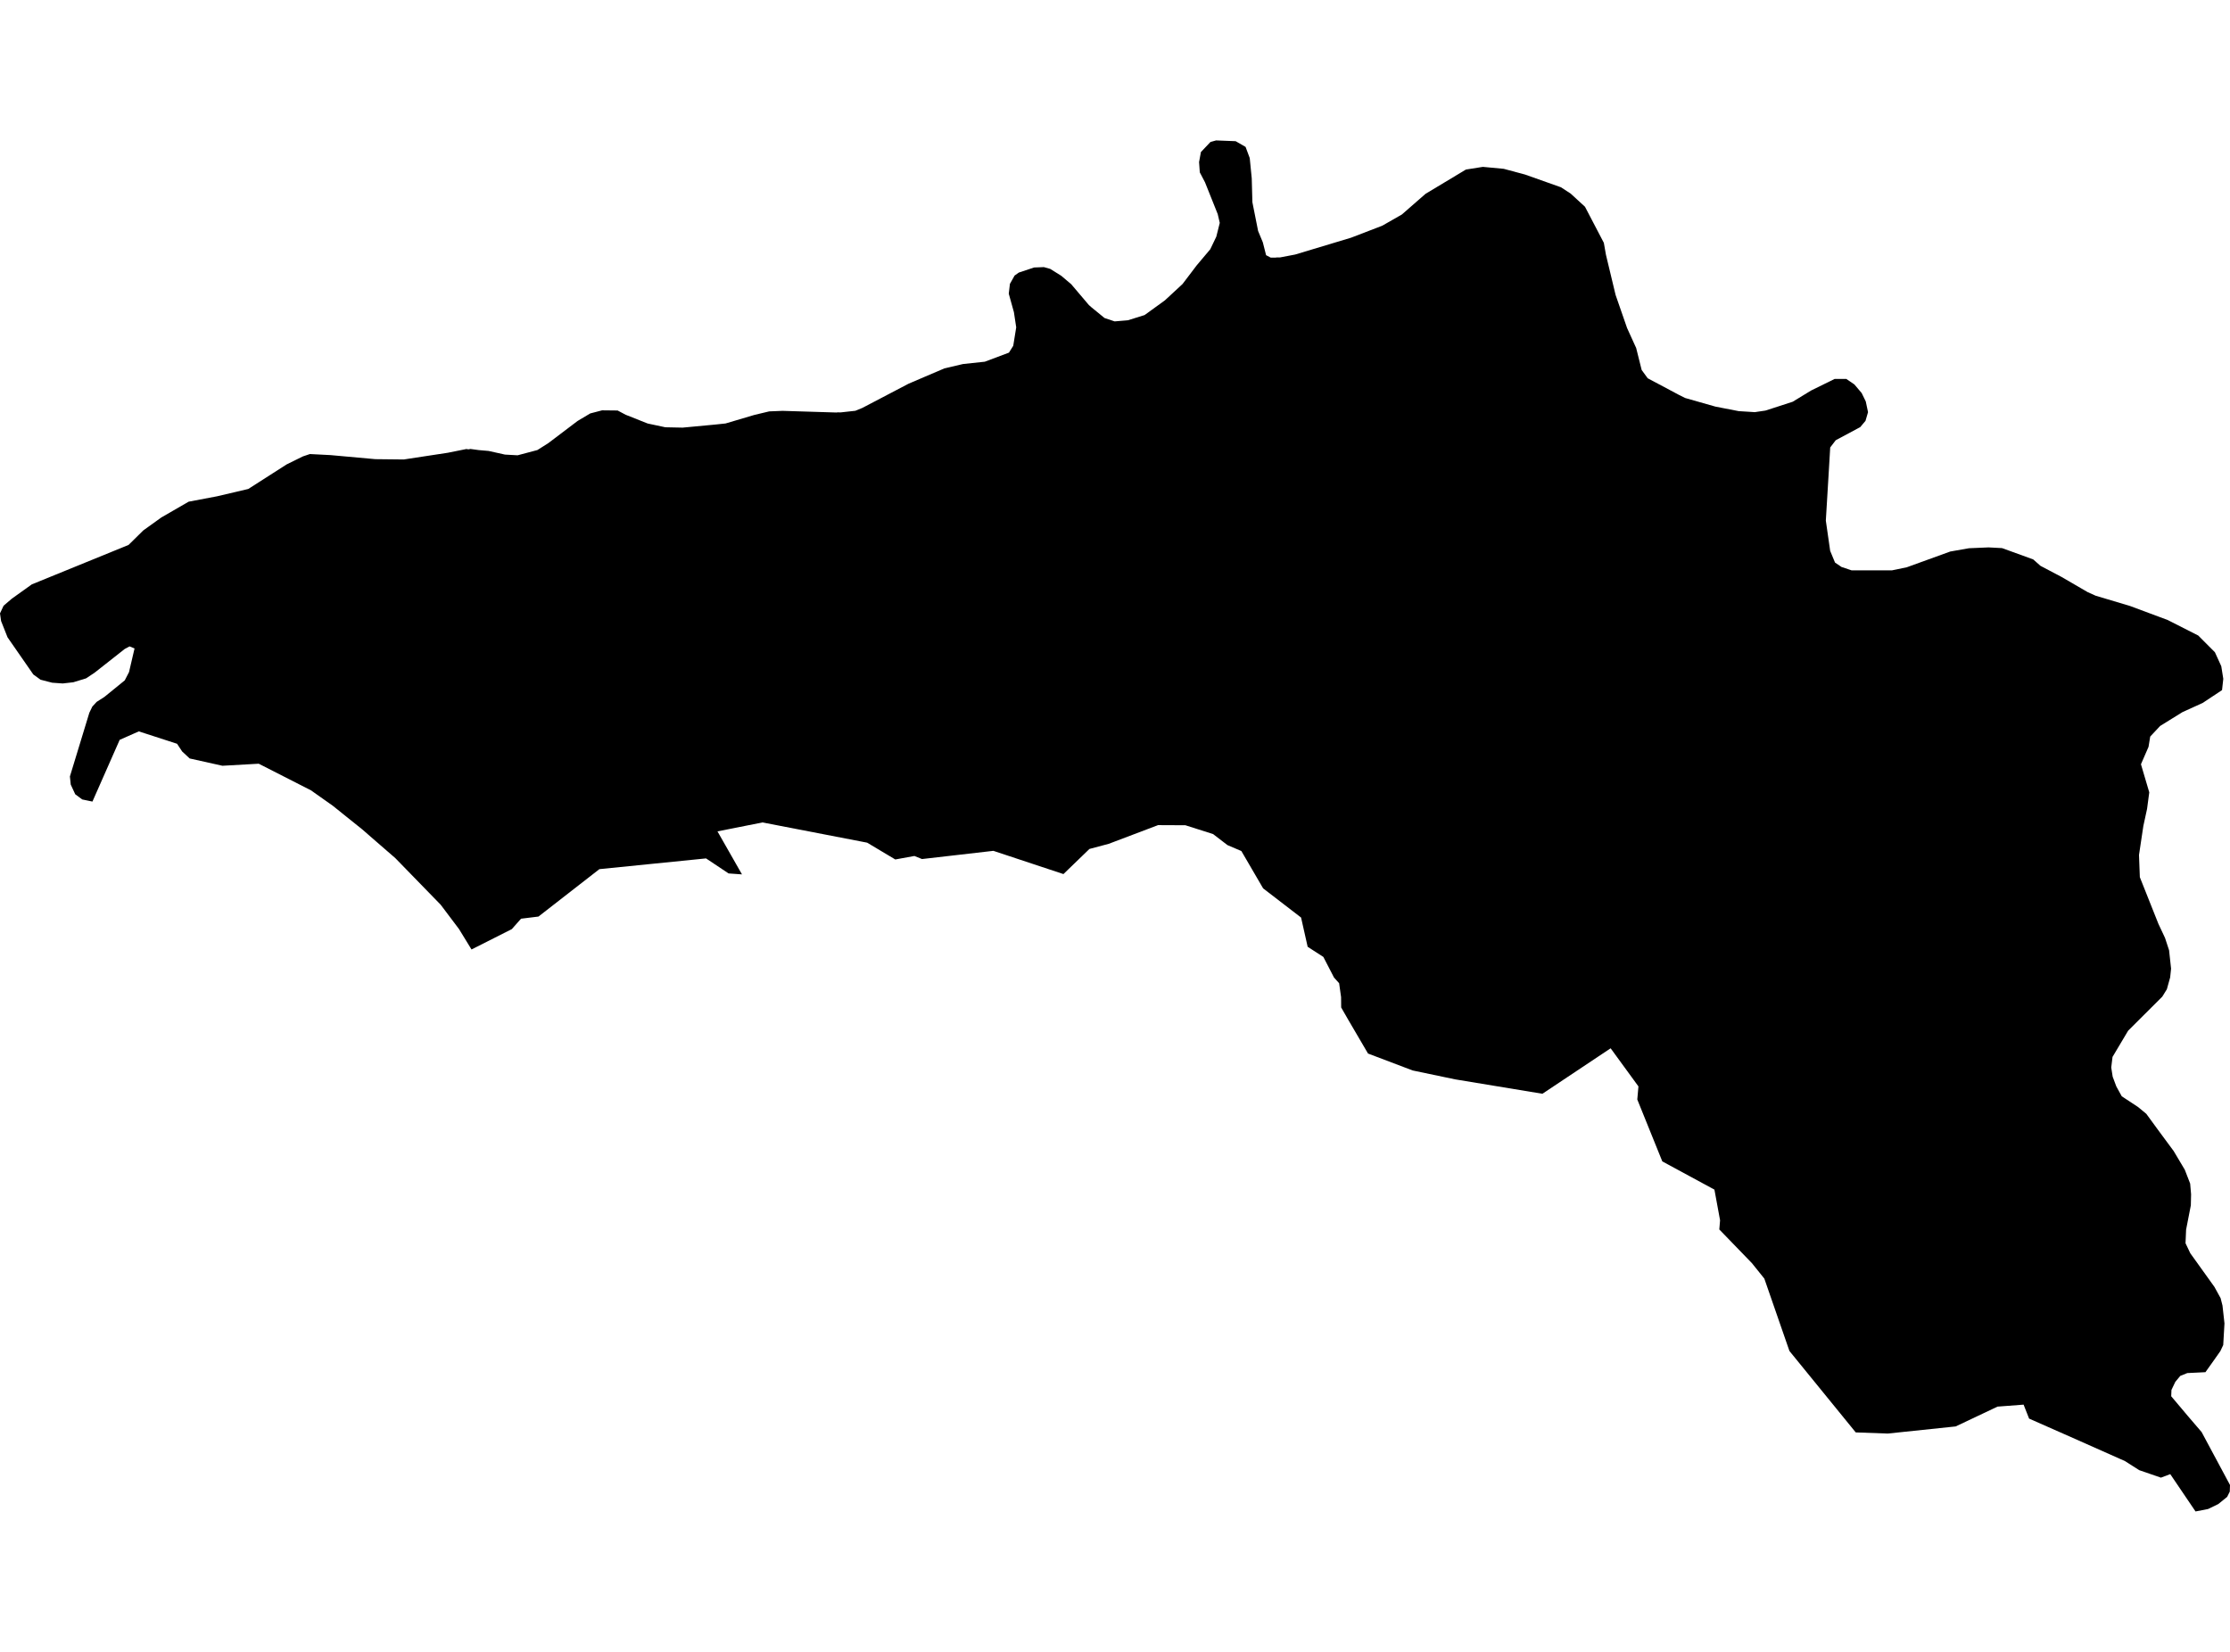 <?xml version='1.0'?>
<svg  baseProfile = 'tiny' width = '540' height = '400' stroke-linecap = 'round' stroke-linejoin = 'round' version='1.1' xmlns='http://www.w3.org/2000/svg'>
<path id='2705201001' title='2705201001'  d='M 364.126 40.88 369.271 42.258 377.998 45.352 380.335 46.876 383.809 50.064 388.374 58.799 388.884 61.693 391.221 71.425 393.998 79.425 396.203 84.269 397.534 89.592 398.996 91.595 406.524 95.603 408.048 96.369 415.414 98.466 421.038 99.557 424.373 99.765 424.907 99.804 427.514 99.417 430.679 98.396 434.106 97.282 438.57 94.559 444.203 91.789 444.264 91.758 447.073 91.75 449.046 93.096 450.81 95.178 451.8 97.212 452.349 99.804 451.738 101.901 450.469 103.417 444.527 106.605 443.189 108.353 442.787 115.154 442.129 126.063 443.181 133.39 444.357 136.229 445.936 137.297 448.388 138.117 458.152 138.109 461.734 137.366 472.256 133.552 476.79 132.755 481.525 132.554 481.718 132.562 484.805 132.724 492.349 135.463 494.097 137.011 499.204 139.703 505.525 143.378 507.467 144.252 515.807 146.744 524.921 150.14 532.31 153.892 536.348 157.946 537.888 161.32 538.375 164.376 538.074 167.107 533.385 170.217 528.495 172.438 523.087 175.788 520.681 178.356 520.271 180.855 518.437 185.064 520.449 191.865 519.915 195.88 519.018 200.012 517.965 207.029 518.167 212.406 522.662 223.702 524.263 227.106 525.246 230.1 525.733 234.564 525.509 236.684 524.712 239.539 523.606 241.334 517.911 247.013 515.335 249.581 511.552 255.933 511.242 258.494 511.59 260.723 512.472 263.082 513.788 265.465 517.757 268.08 519.737 269.72 522.569 273.597 526.36 278.726 529.052 283.252 530.352 286.602 530.577 289.202 530.515 291.879 529.37 297.759 529.23 301.047 530.383 303.469 536.224 311.615 537.725 314.347 538.182 316.134 538.662 320.459 538.36 325.696 537.663 327.174 535.853 329.743 534.05 332.273 529.656 332.489 527.954 333.178 526.762 334.609 525.826 336.567 525.764 338.106 529.88 342.988 533.13 346.779 540 359.592 539.946 361.201 539.311 362.47 537.161 364.21 534.685 365.41 531.652 365.998 525.532 356.961 523.273 357.812 518.02 356.002 514.507 353.766 513.548 353.348 500.975 347.762 491.351 343.514 490.02 340.133 483.707 340.613 473.572 345.41 457.123 347.135 449.371 346.857 433.317 327.143 427.236 309.612 424.211 305.851 416.334 297.712 416.52 295.492 415.151 288.065 402.532 281.233 396.474 266.239 396.753 263.075 390.021 253.844 373.496 264.854 352.397 261.372 342.084 259.214 331.268 255.113 326.487 246.951 324.769 243.957 324.746 241.45 324.274 238.092 323.036 236.715 320.452 231.717 316.653 229.265 315.059 222.185 305.868 215.114 300.599 206.077 297.226 204.638 293.752 201.969 287.044 199.834 280.429 199.803 268.484 204.329 263.811 205.574 257.513 211.656 240.546 206.031 223.262 208.019 221.42 207.276 216.794 208.12 209.978 204.05 184.64 199.153 173.738 201.319 179.672 211.733 176.423 211.501 170.969 207.864 156.725 209.296 145.143 210.464 130.389 221.946 126.172 222.464 123.936 224.986 114.18 229.914 111.155 224.978 106.714 219.083 95.728 207.795 91.179 203.849 87.728 200.847 80.556 195.091 75.295 191.377 62.653 184.933 53.864 185.428 45.934 183.664 44.115 181.977 42.878 180.105 33.617 177.103 32.34 177.668 28.982 179.153 22.483 193.876 22.383 194.101 19.922 193.59 18.22 192.337 17.129 189.985 16.928 188.02 21.632 172.6 22.359 171.091 23.404 169.962 25.276 168.763 30.205 164.755 31.241 162.759 32.58 157.026 31.381 156.523 30.212 157.142 22.901 162.898 20.835 164.267 17.748 165.211 15.203 165.498 14.715 165.467 12.642 165.32 9.818 164.592 8.07 163.324 1.826 154.326 0.263 150.38 0 148.531 0.867 146.674 2.87 144.964 7.706 141.506 31.125 131.958 34.692 128.446 39.056 125.312 45.678 121.483 52.58 120.175 60.123 118.403 62.599 116.817 69.415 112.454 73.361 110.512 75.047 109.947 80.022 110.202 90.885 111.185 97.801 111.262 98.018 111.224 108.432 109.638 112.927 108.732 113.437 108.81 113.925 108.717 115.921 108.988 118.319 109.197 122.281 110.079 125.344 110.249 127.712 109.622 130.126 108.98 132.78 107.301 139.851 101.947 142.923 100.114 145.793 99.363 146.636 99.371 149.561 99.402 151.518 100.439 156.733 102.512 156.934 102.574 161.12 103.464 165.297 103.549 165.63 103.518 171.557 102.961 173.204 102.806 175.696 102.543 182.667 100.477 186.264 99.618 189.491 99.487 189.498 99.487 202.496 99.889 202.891 99.851 203.51 99.866 203.749 99.843 207.123 99.471 208.84 98.767 220.005 92.918 223.672 91.348 228.693 89.205 233.188 88.152 238.472 87.588 244.321 85.39 245.358 83.735 246.078 79.263 245.521 75.596 244.275 71.116 244.554 68.741 245.691 66.721 246.712 66.002 250.41 64.772 251.857 64.718 252.778 64.679 254.31 65.112 256.979 66.776 259.408 68.834 263.687 73.878 264.275 74.396 267.462 77.004 269.791 77.785 269.915 77.824 273.126 77.553 277.164 76.292 282.069 72.741 286.356 68.772 289.791 64.246 293.071 60.354 294.533 57.306 295.369 53.971 294.874 51.844 291.795 44.145 290.534 41.739 290.356 39.256 290.804 36.819 293.118 34.381 294.472 34.002 299.214 34.188 301.62 35.573 302.626 38.273 303.114 43.201 303.268 48.958 304.653 55.929 305.798 58.683 306.587 61.793 307.686 62.373 308.924 62.381 309.102 62.342 309.93 62.342 313.62 61.638 327.16 57.561 333.38 55.17 334.765 54.629 339.461 51.944 345.202 46.931 354.974 41.058 358.587 40.486 359.09 40.408 359.159 40.416 360.49 40.54 364.126 40.88 Z' />
</svg>